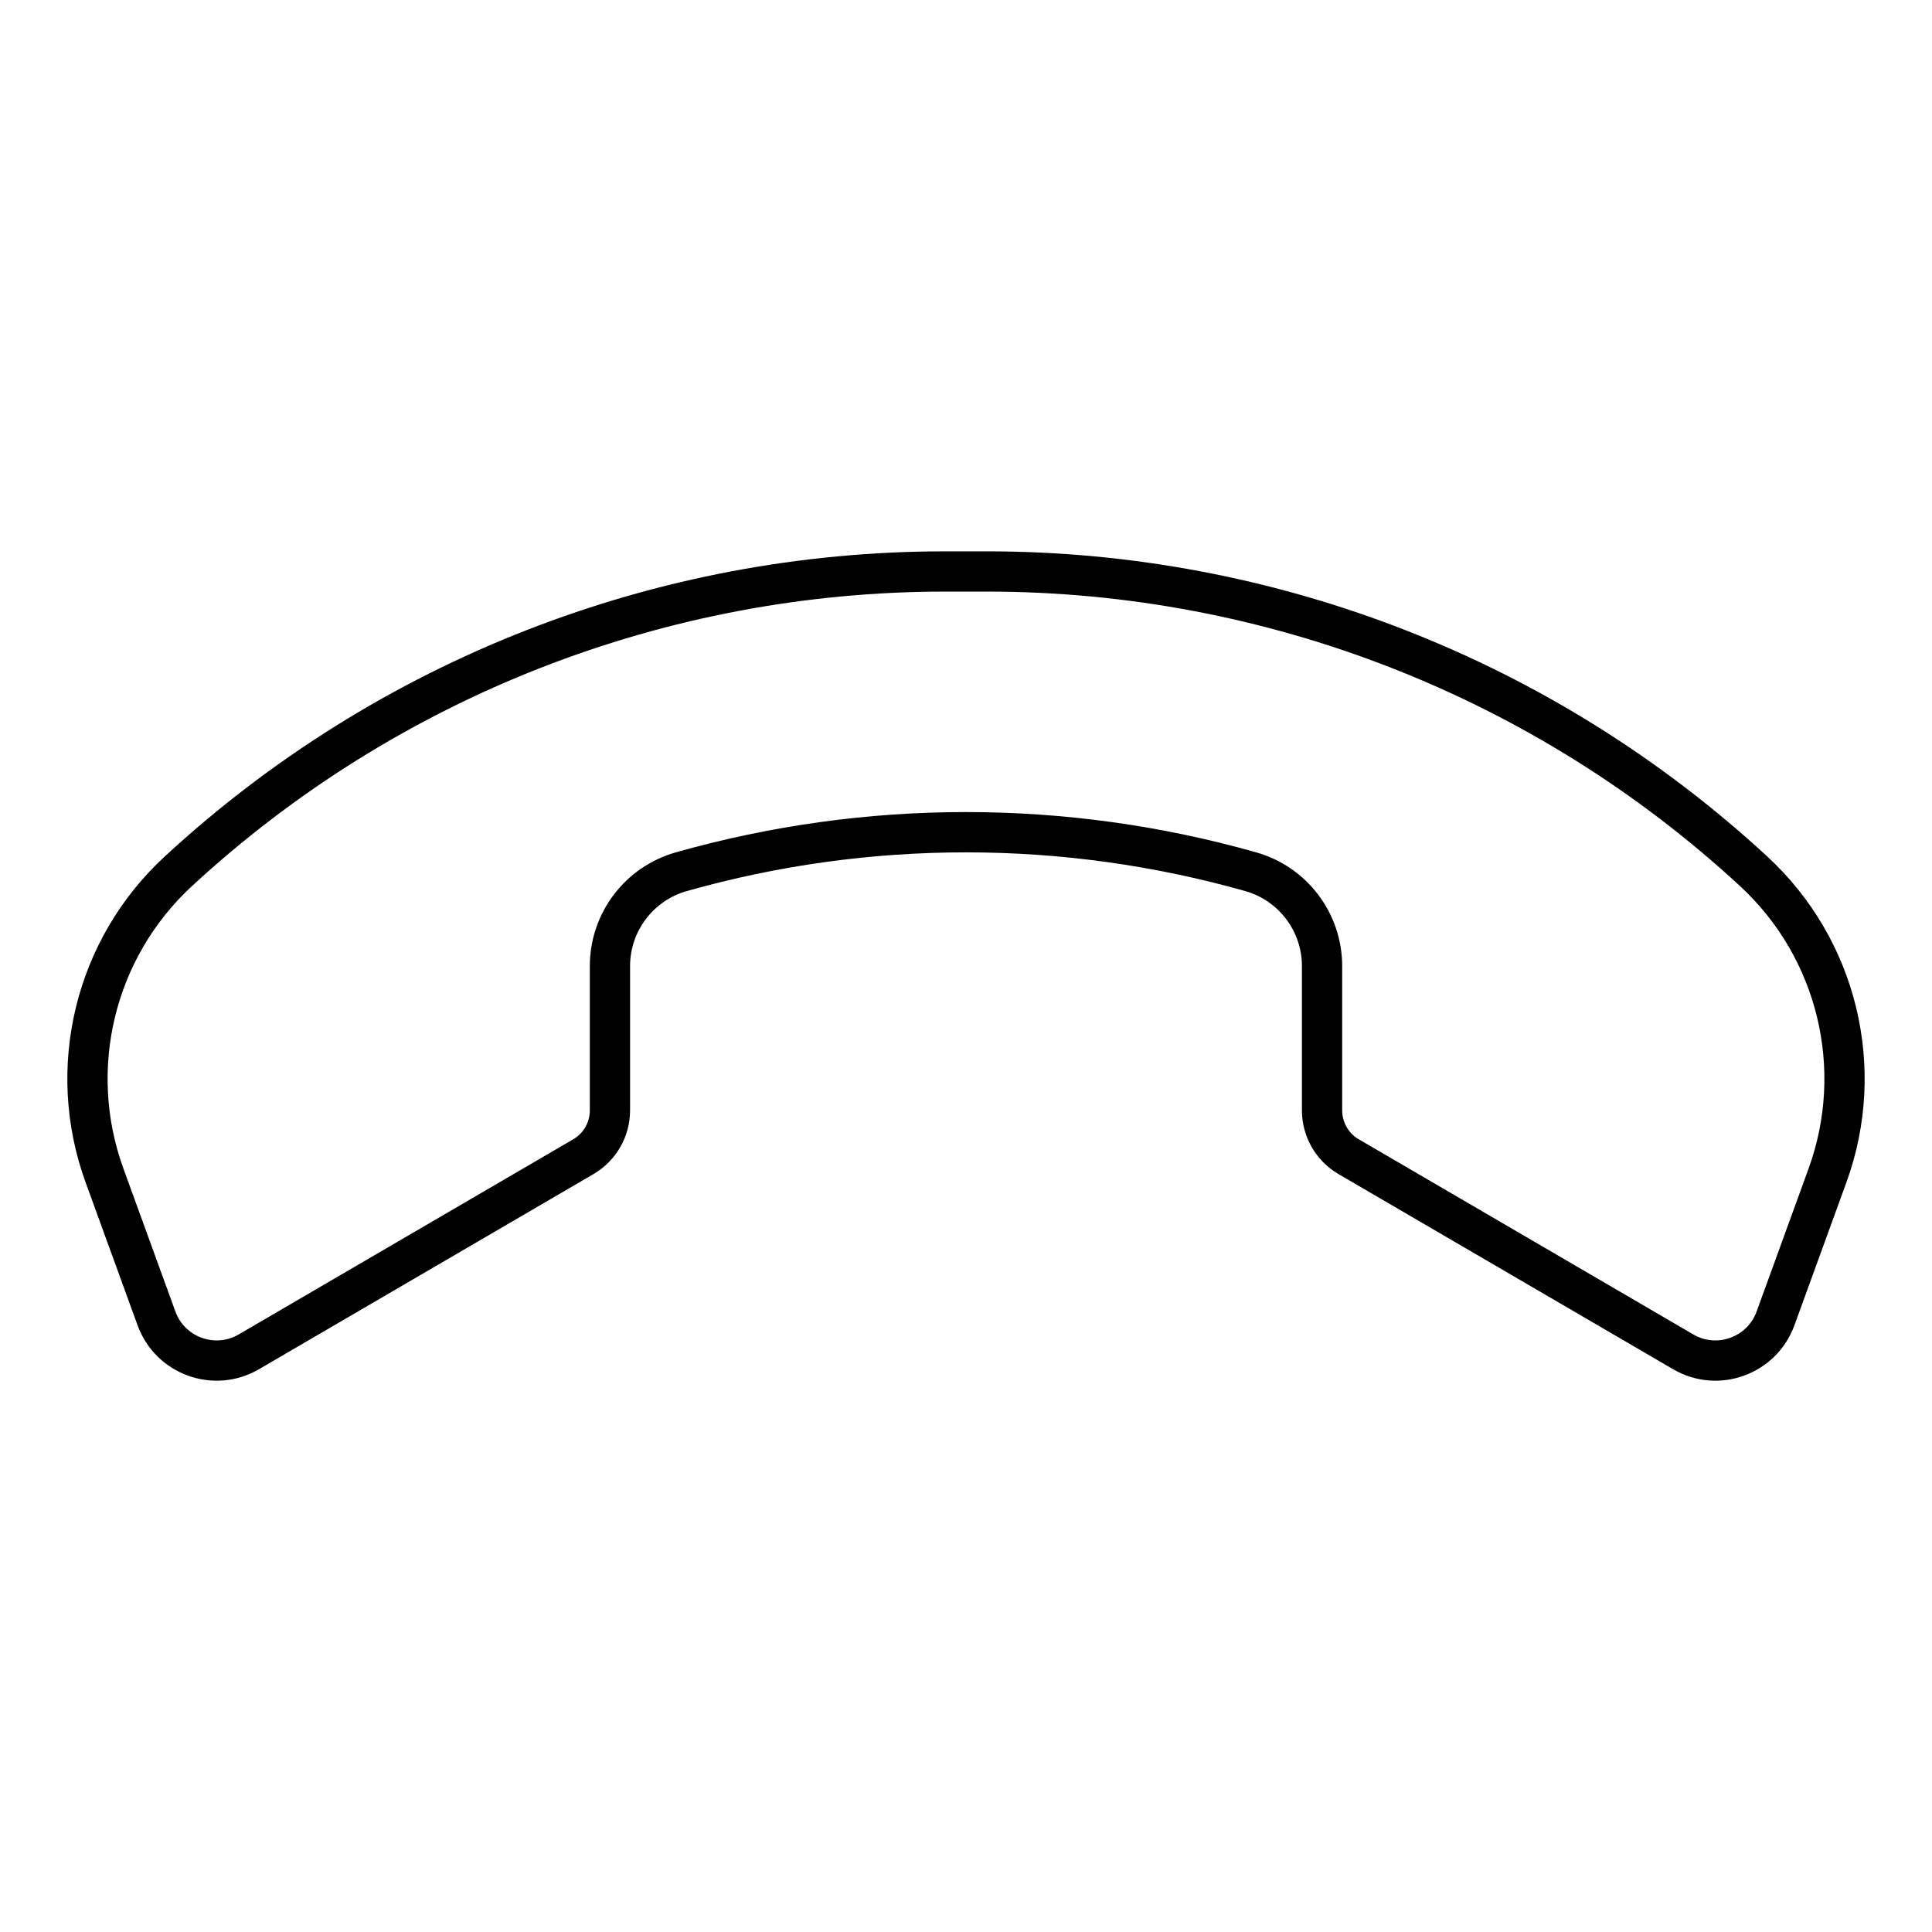 <svg width="24" height="24" viewBox="0 0 24 24" fill="none" xmlns="http://www.w3.org/2000/svg">
<path fill-rule="evenodd" clip-rule="evenodd" d="M3.217 17.009C2.654 17.337 1.932 17.076 1.709 16.463L1.063 14.687C0.545 13.262 0.933 11.666 2.047 10.639C4.686 8.202 8.147 6.849 11.74 6.849L12.26 6.849C15.853 6.849 19.314 8.202 21.953 10.639C23.067 11.666 23.455 13.262 22.937 14.687L22.291 16.463C22.068 17.076 21.346 17.337 20.784 17.009L16.626 14.584C16.346 14.42 16.173 14.119 16.173 13.794L16.173 12.001C16.173 11.568 15.885 11.187 15.468 11.069C13.201 10.428 10.799 10.428 8.532 11.069C8.115 11.187 7.827 11.568 7.827 12.001V13.794C7.827 14.119 7.654 14.42 7.374 14.584L3.217 17.009ZM2.179 16.293C2.295 16.611 2.672 16.748 2.965 16.577L7.122 14.152C7.249 14.078 7.327 13.941 7.327 13.794V12.001C7.327 11.344 7.763 10.767 8.396 10.588C10.752 9.921 13.248 9.921 15.604 10.588C16.237 10.767 16.673 11.344 16.673 12.001L16.673 13.794C16.673 13.941 16.751 14.078 16.878 14.152L21.035 16.577C21.328 16.748 21.705 16.611 21.821 16.293L22.467 14.516C22.916 13.281 22.58 11.897 21.614 11.006C19.067 8.654 15.727 7.349 12.26 7.349L11.74 7.349C8.273 7.349 4.933 8.654 2.386 11.006C1.42 11.897 1.084 13.281 1.533 14.516L2.179 16.293Z" fill="black"/>
</svg>
